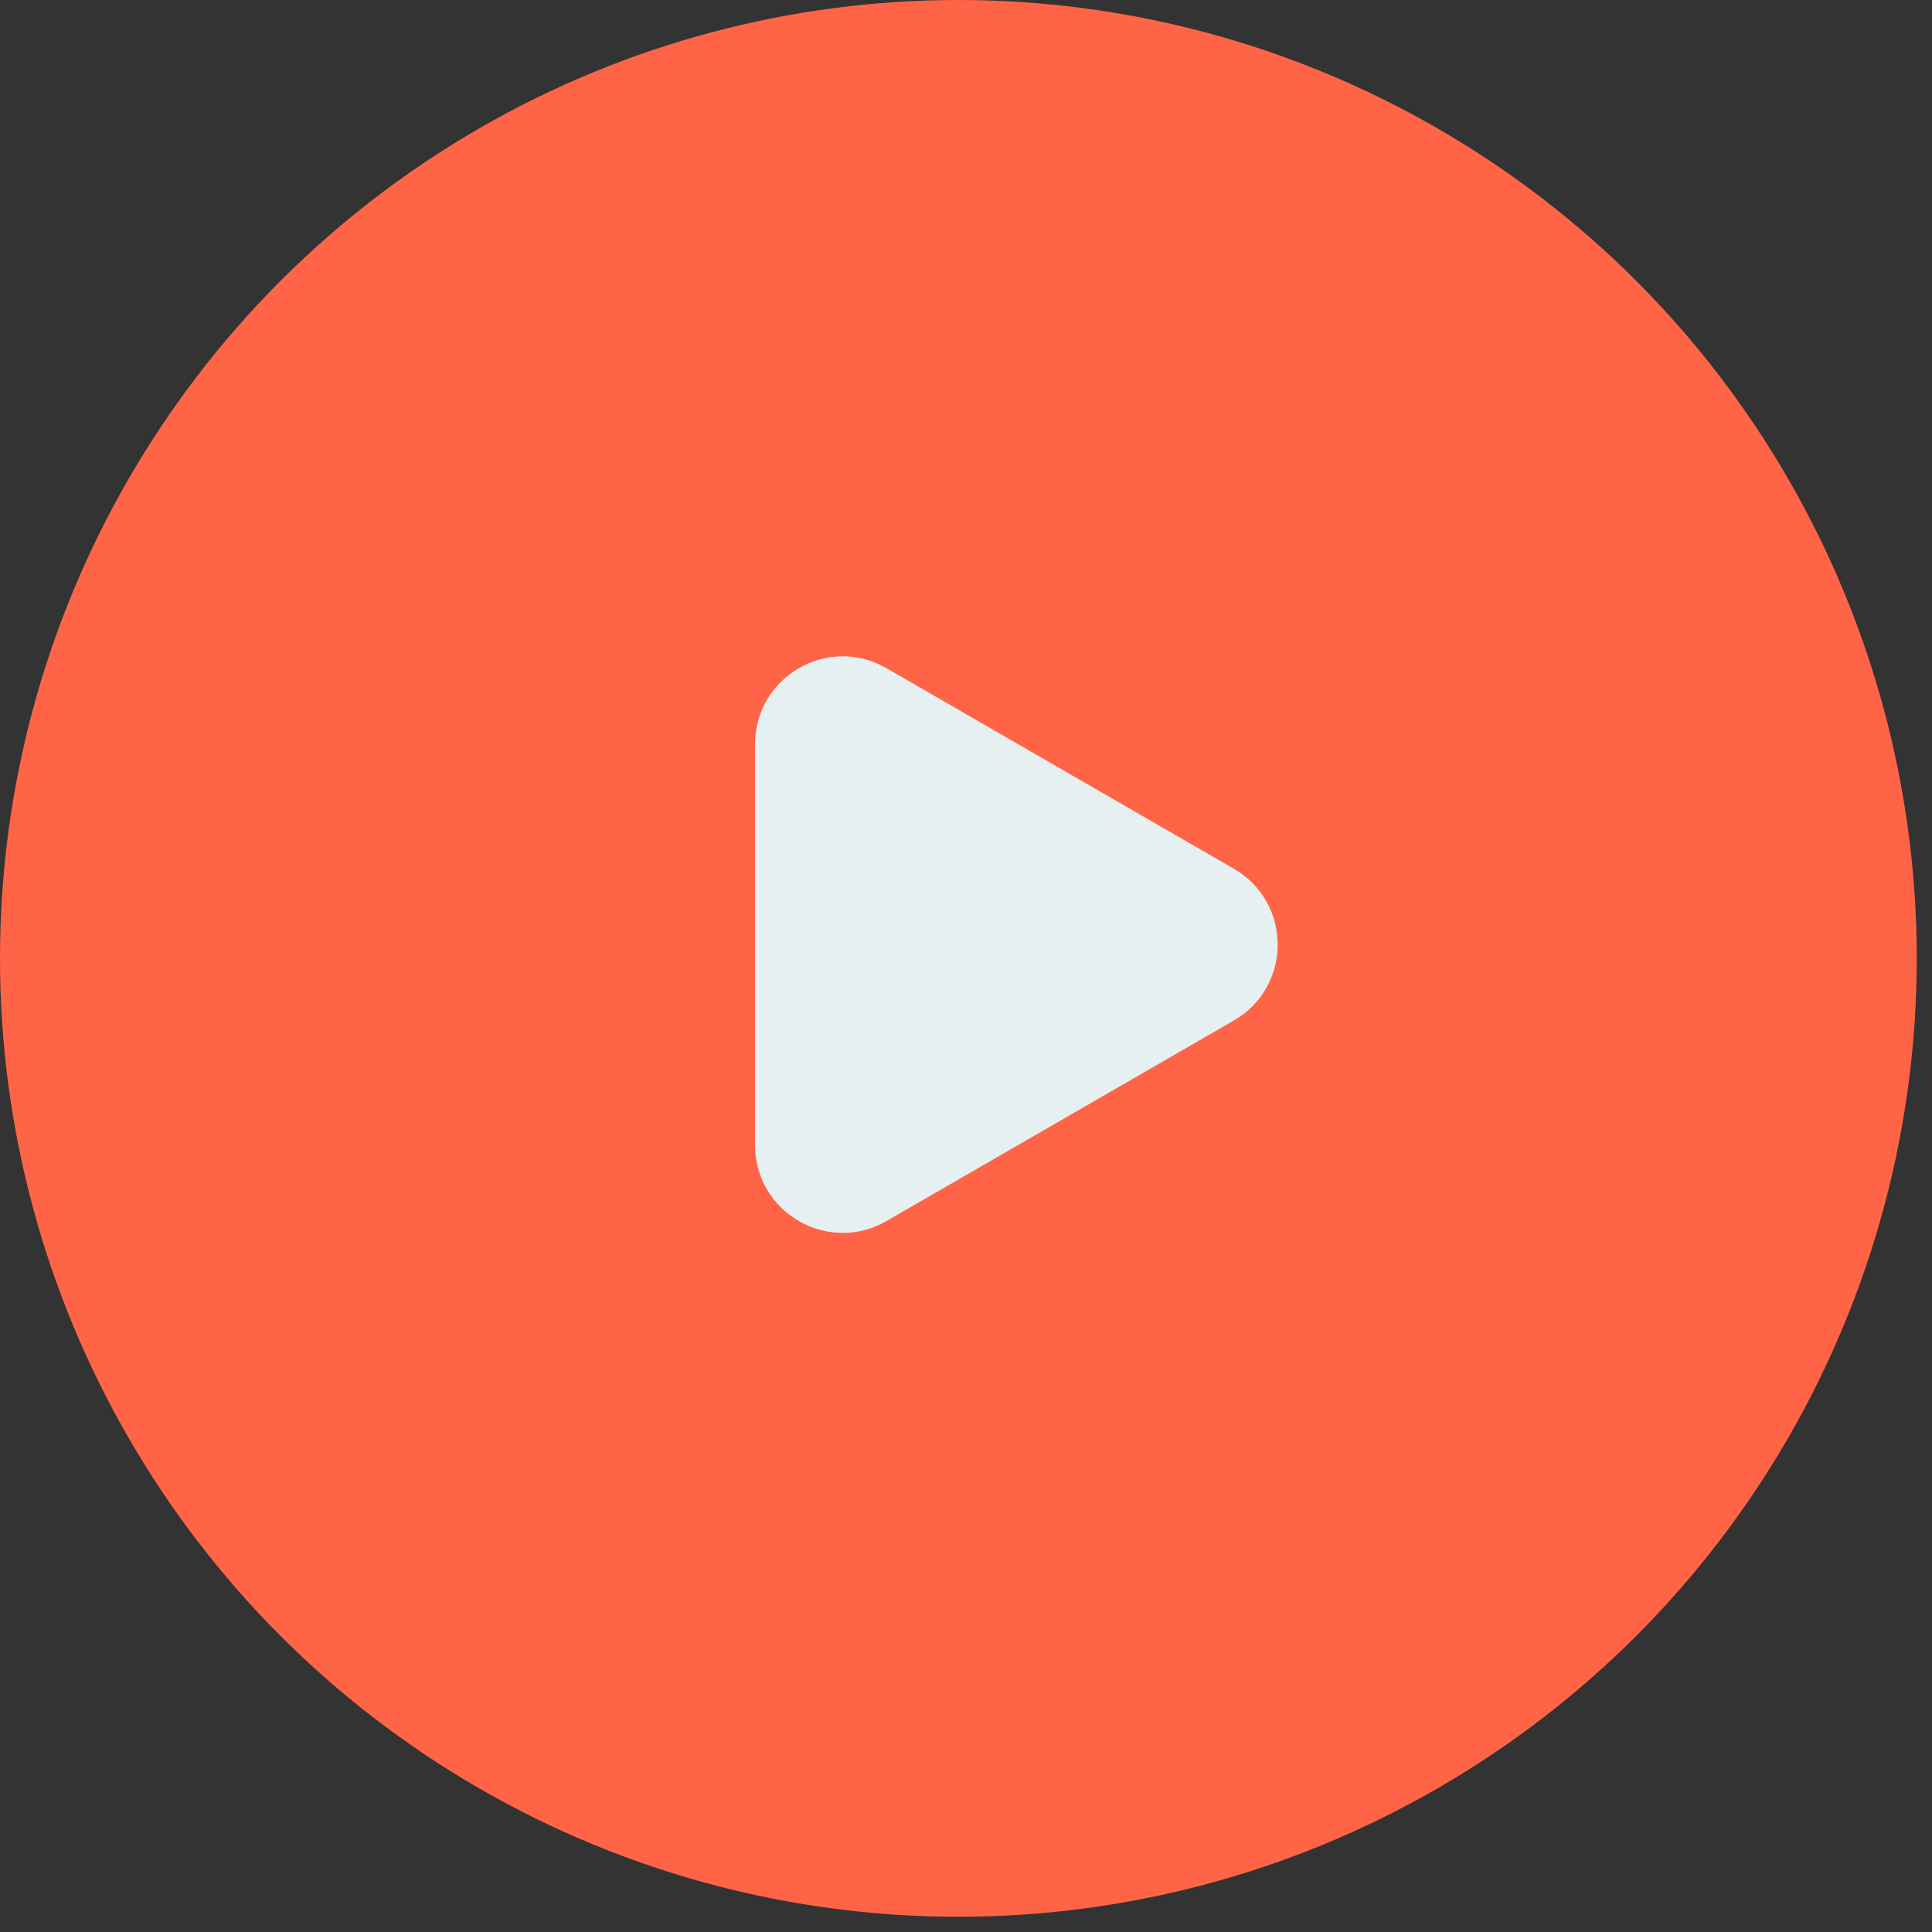 <svg width="106" height="106" viewBox="0 0 106 106" fill="none" xmlns="http://www.w3.org/2000/svg">
<rect x="0" y="0" width="106" height="106" fill="#333333" stroke="none"/>
<circle cx="52.582" cy="52.582" r="52.582" fill="#FF6446"/>
<path d="M67.697 47.665C70.901 49.515 70.901 54.139 67.697 55.989L48.637 66.994C45.432 68.844 41.428 66.531 41.428 62.832L41.428 40.822C41.428 37.123 45.433 34.81 48.637 36.66L67.697 47.665Z" fill="#E6F0F1"/>
</svg>
